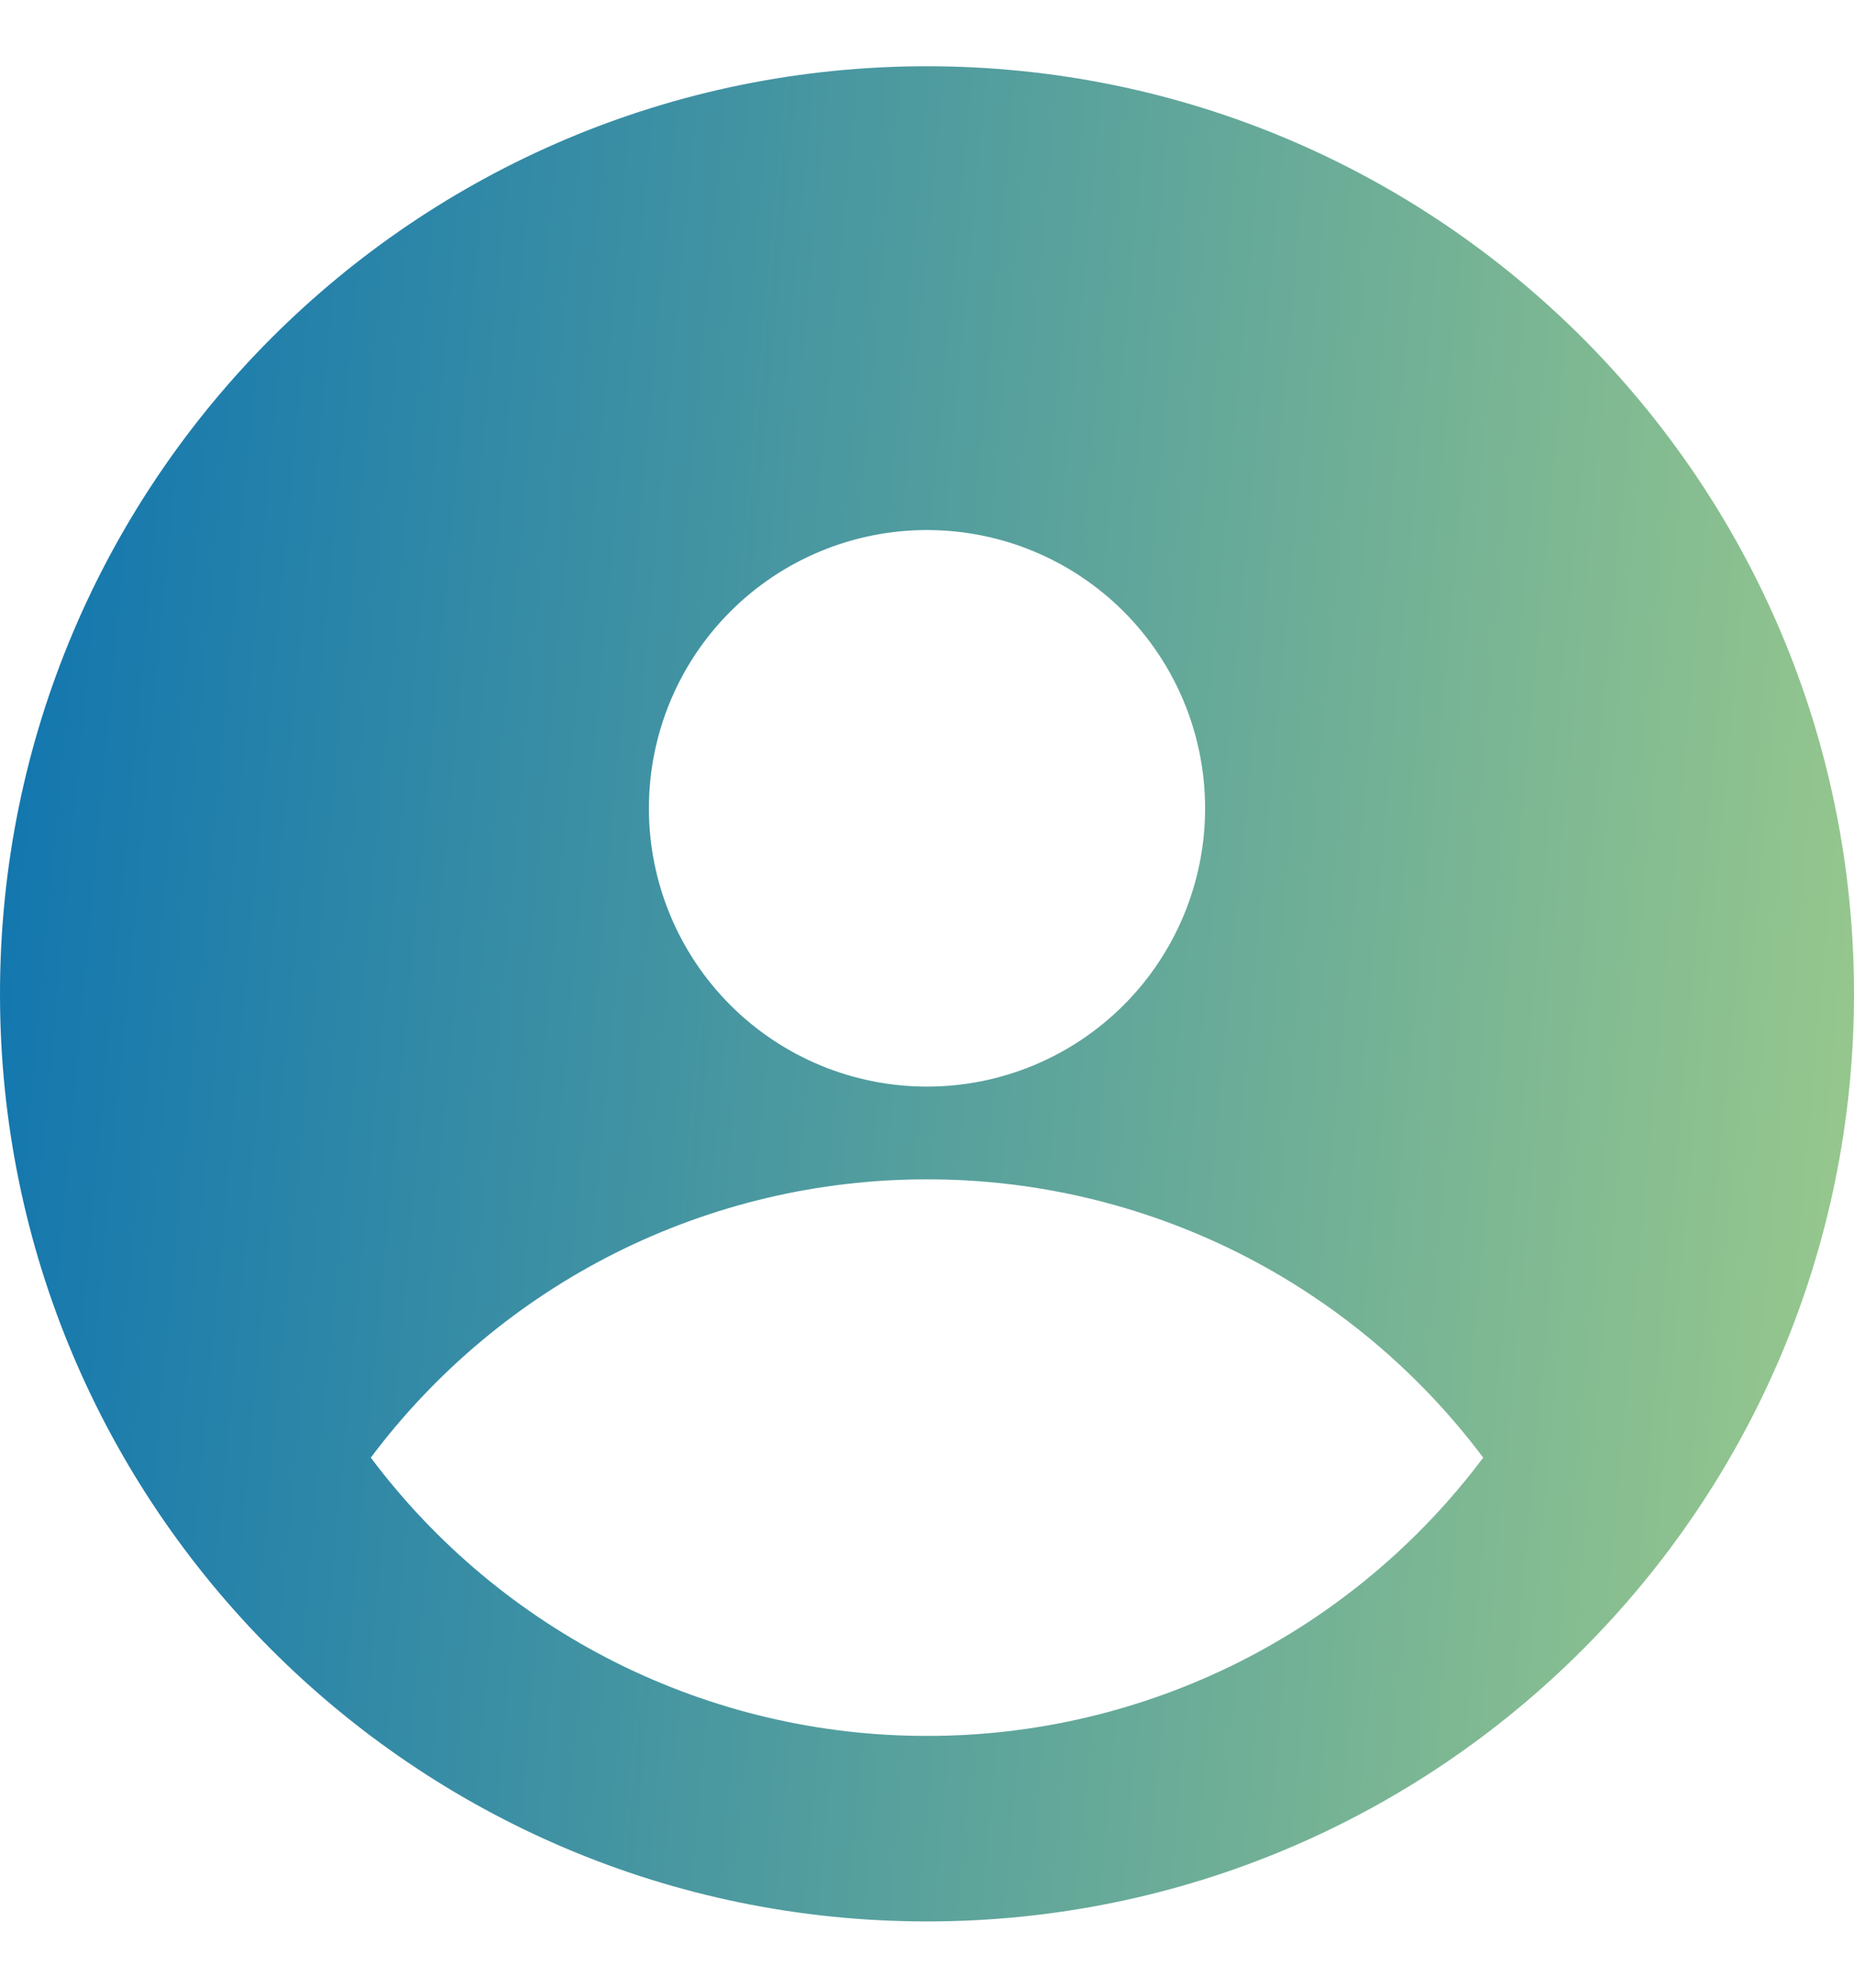 <svg width="14" height="15" viewBox="0 0 14 15" fill="none" xmlns="http://www.w3.org/2000/svg">
<path fill-rule="evenodd" clip-rule="evenodd" d="M7 14.5C10.866 14.5 14 11.366 14 7.5C14 3.634 10.866 0.5 7 0.5C3.134 0.5 0 3.634 0 7.5C0 11.366 3.134 14.5 7 14.5ZM9.1 6.1C9.1 6.657 8.879 7.191 8.485 7.585C8.091 7.979 7.557 8.2 7 8.2C6.443 8.2 5.909 7.979 5.515 7.585C5.121 7.191 4.9 6.657 4.9 6.1C4.9 5.543 5.121 5.009 5.515 4.615C5.909 4.221 6.443 4 7 4C7.557 4 8.091 4.221 8.485 4.615C8.879 5.009 9.1 5.543 9.1 6.1ZM2.8 11C3.289 10.348 3.923 9.818 4.652 9.453C5.381 9.089 6.185 8.899 7 8.9C7.815 8.899 8.619 9.089 9.348 9.453C10.077 9.818 10.711 10.348 11.2 11C10.711 11.652 10.077 12.182 9.348 12.547C8.619 12.911 7.815 13.101 7 13.1C6.185 13.101 5.381 12.911 4.652 12.547C3.923 12.182 3.289 11.652 2.8 11Z" fill="url(#paint0_linear_141_2203)"/>
<defs>
<linearGradient id="paint0_linear_141_2203" x1="-1.488" y1="0.5" x2="17.113" y2="2.209" gradientUnits="userSpaceOnUse">
<stop stop-color="#006BB3"/>
<stop offset="1" stop-color="#ADD587"/>
</linearGradient>
</defs>
</svg>
